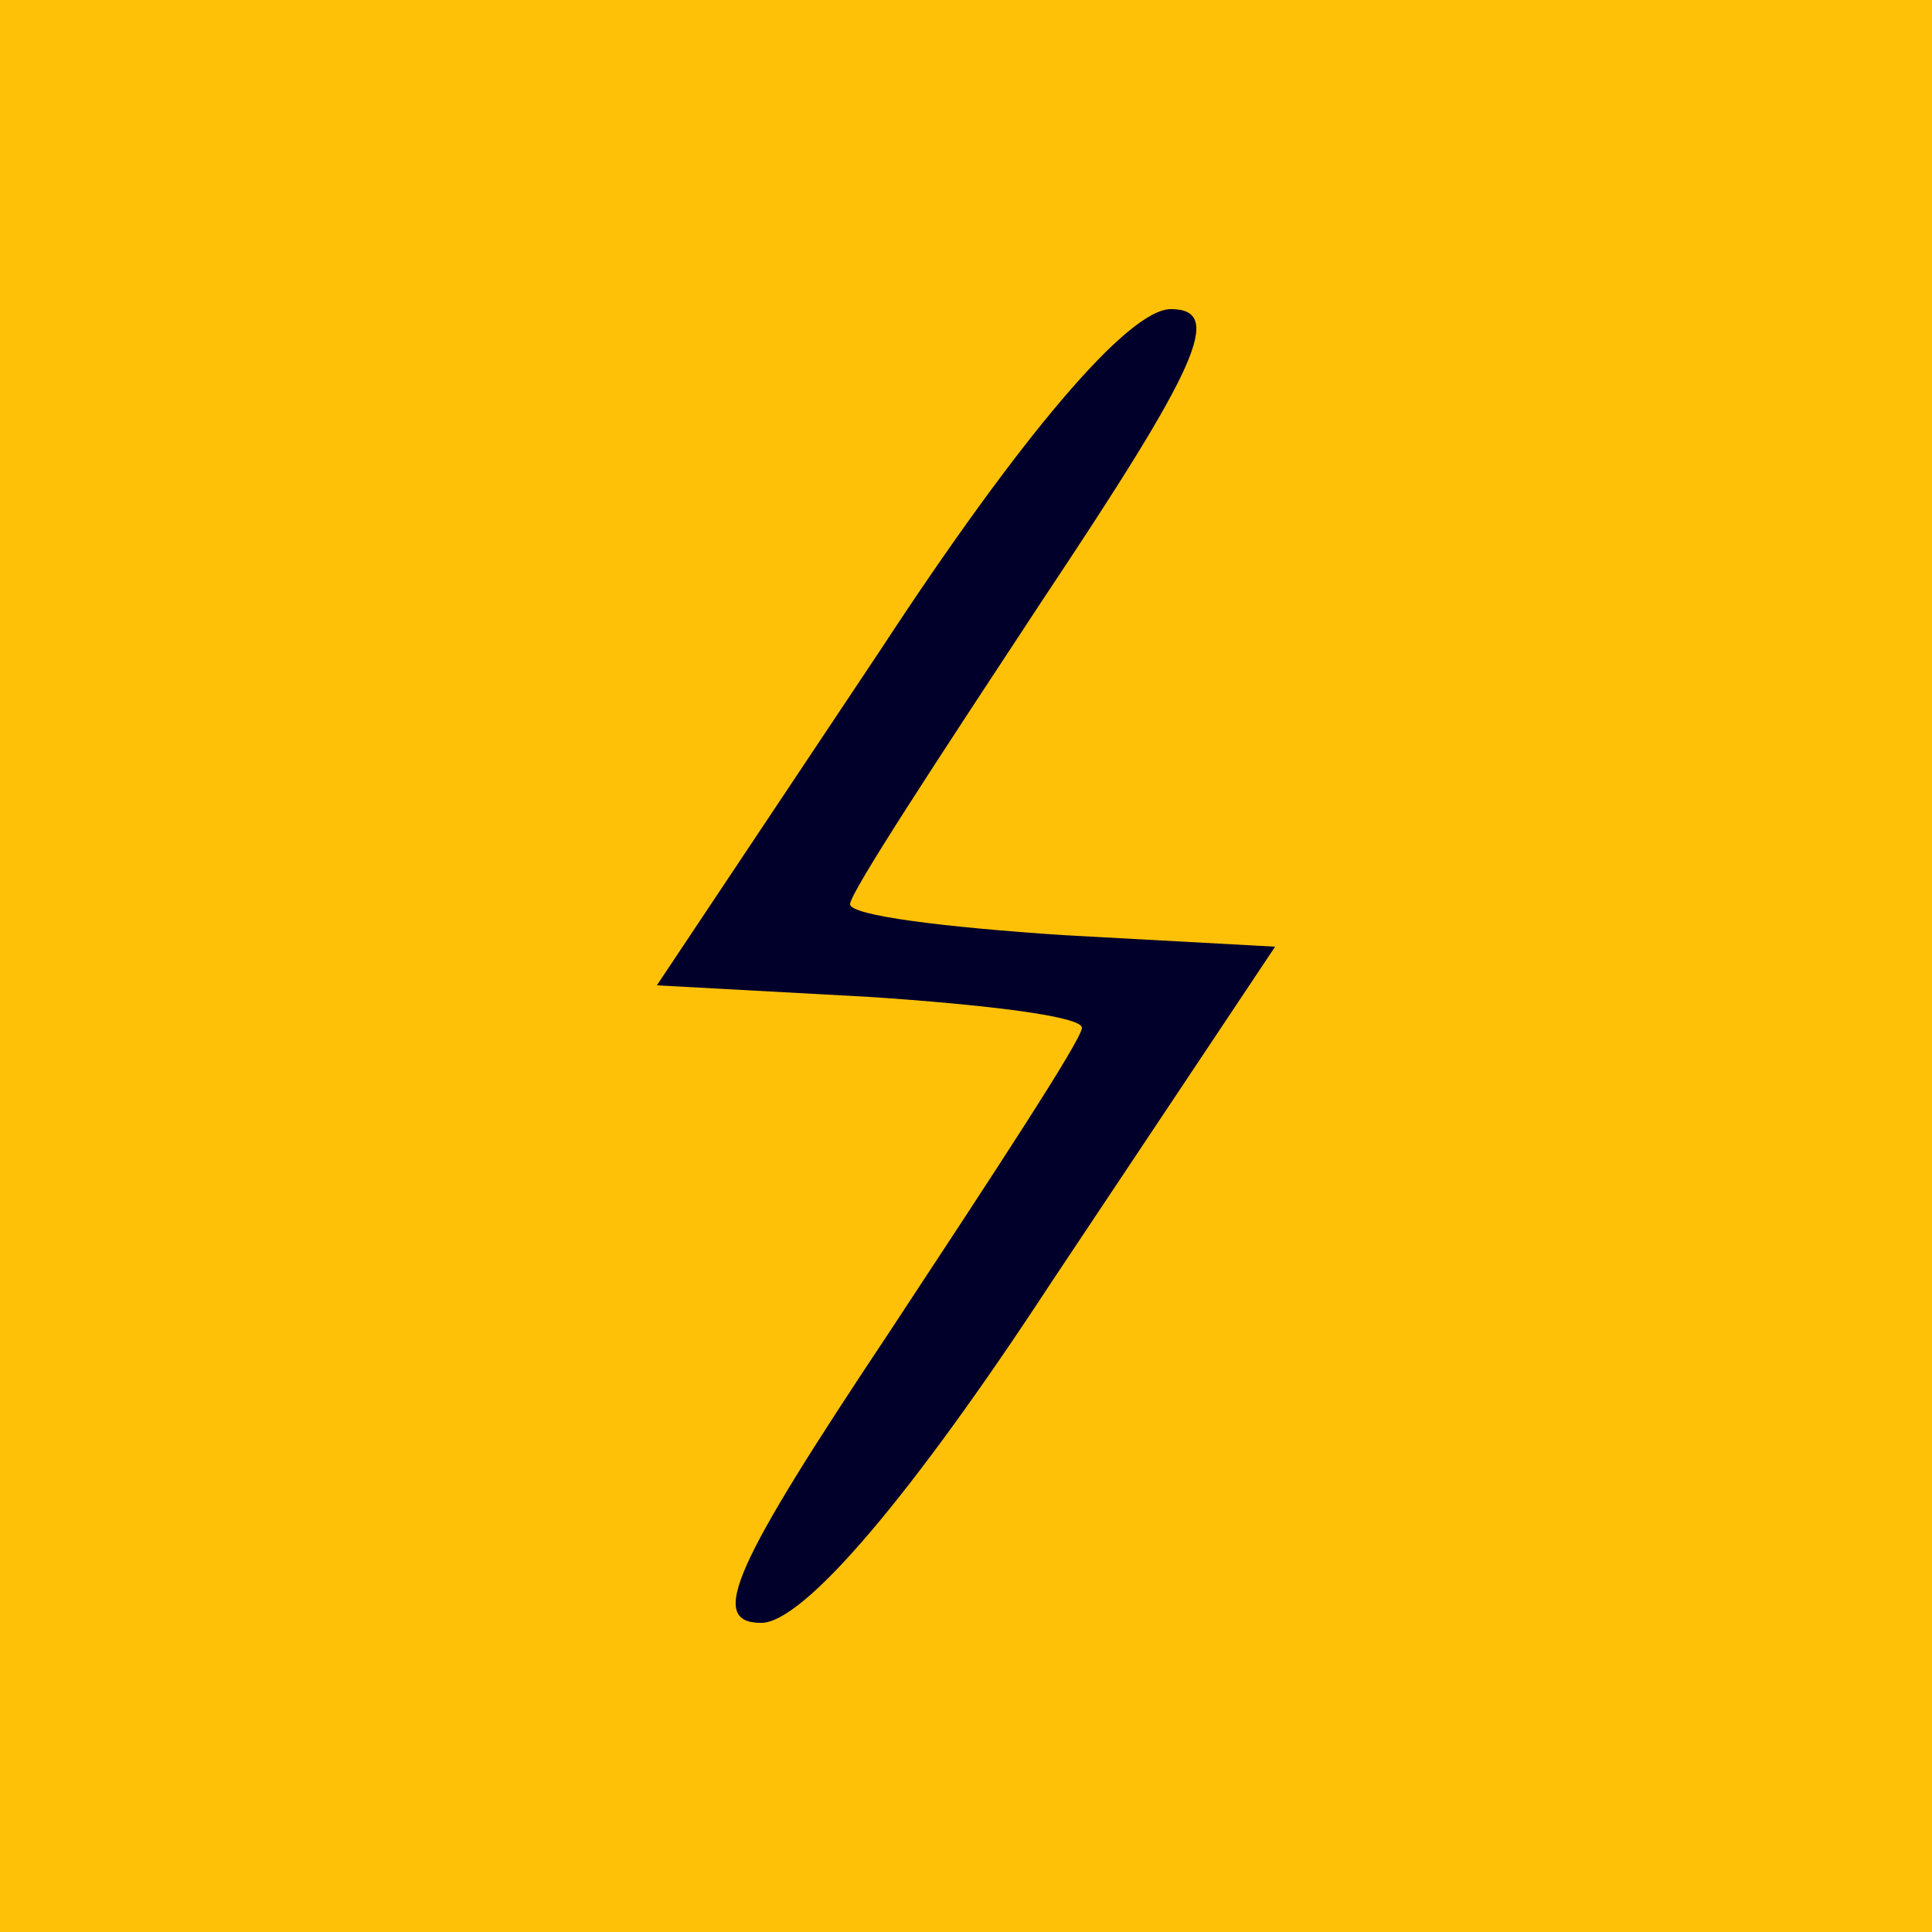 
<svg version="1.0" xmlns="http://www.w3.org/2000/svg"
 width="50pt" height="50pt" viewBox="0 0 50 50"
>
<rect width="50pt" height="50pt" y="0" x="0" fill="#ffc107"/>
<g transform="translate(0,50) scale(0.1,-0.1)"
fill="#00002a" stroke="none">
<path d="M228 332 l-58 -87 55 -3 c30 -2 55 -5 55 -8 0 -3 -23 -38 -50 -79
-40 -60 -47 -75 -33 -75 11 0 39 33 75 88 l58 87 -55 3 c-30 2 -55 5 -55 8 0
3 23 38 50 79 40 60 47 75 33 75 -11 0 -39 -33 -75 -88z"/>
</g>
</svg>
